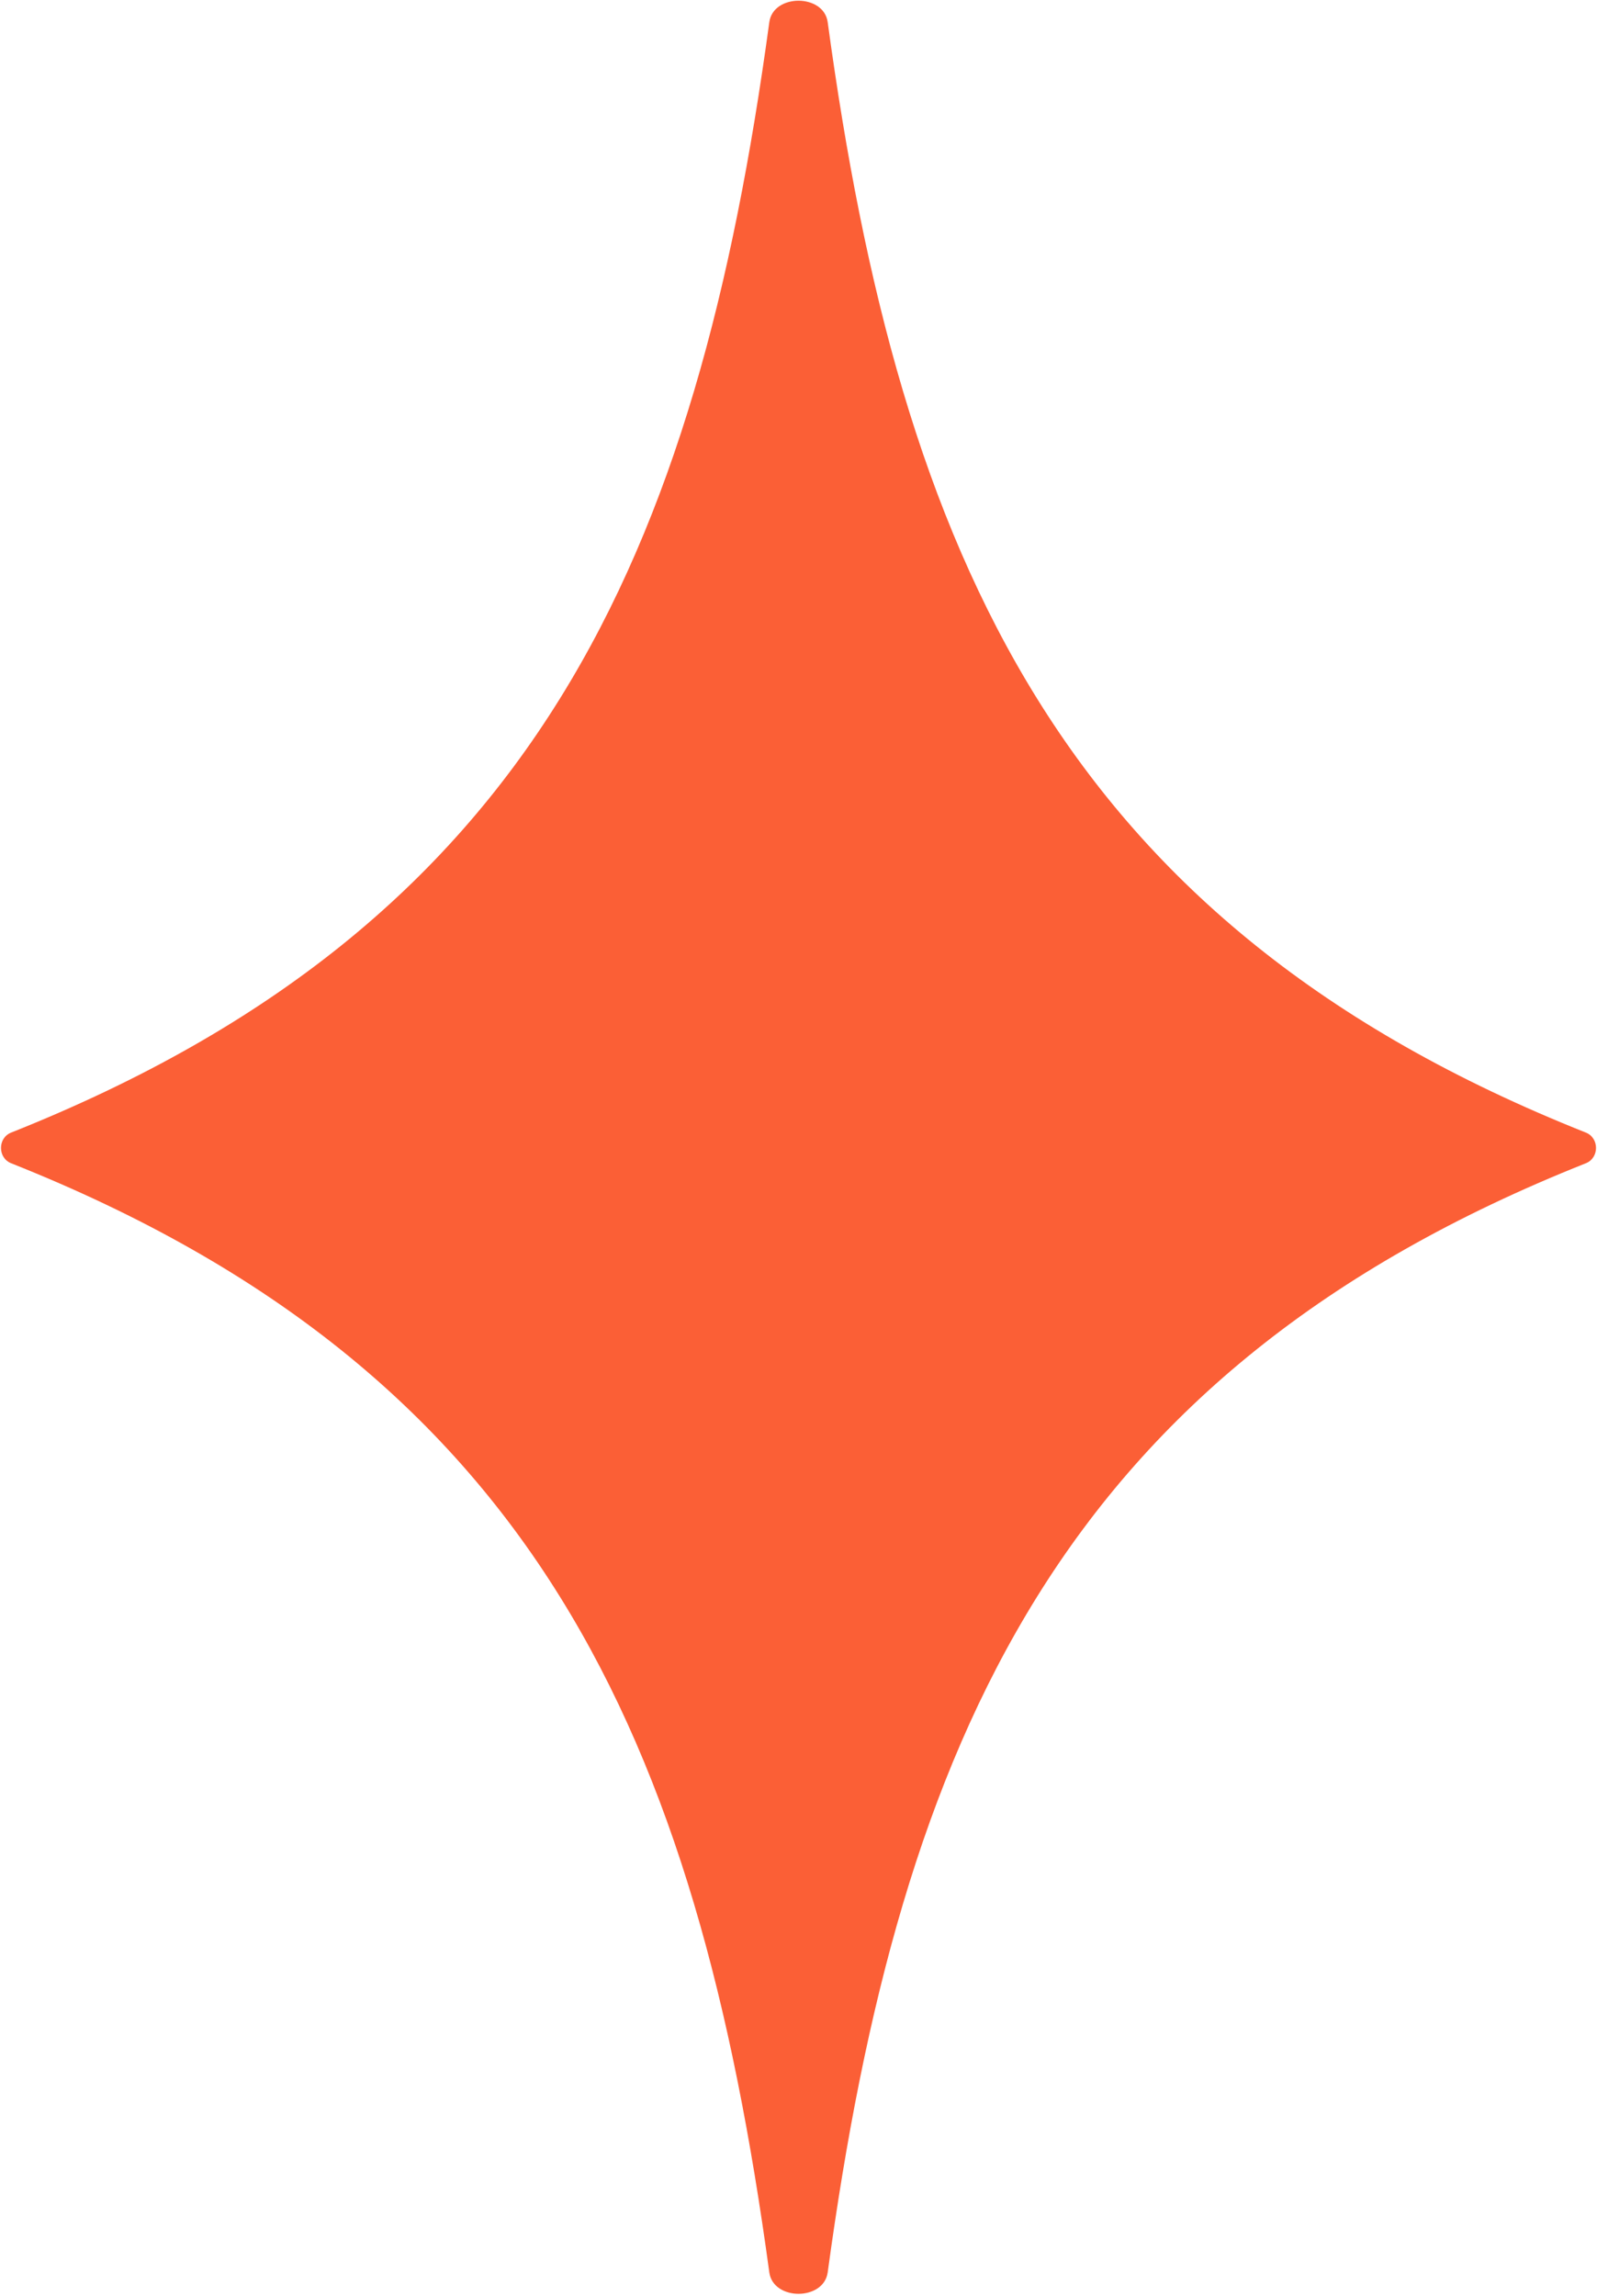 <svg width="608" height="874" viewBox="0 0 608 874" fill="none" xmlns="http://www.w3.org/2000/svg">
<path d="M4.258 431.152C203.928 351.754 265.279 211.231 292.885 8.444C294.368 -2.453 313.632 -2.453 315.115 8.444C342.721 211.231 404.072 351.754 603.742 431.152C608.921 433.211 608.921 440.789 603.742 442.848C404.08 522.225 342.726 662.382 315.119 865.056C313.634 875.953 294.366 875.953 292.881 865.056C265.274 662.382 203.92 522.225 4.258 442.848C-0.921 440.789 -0.921 433.211 4.258 431.152Z" fill="#FB5F36"/>
</svg>
